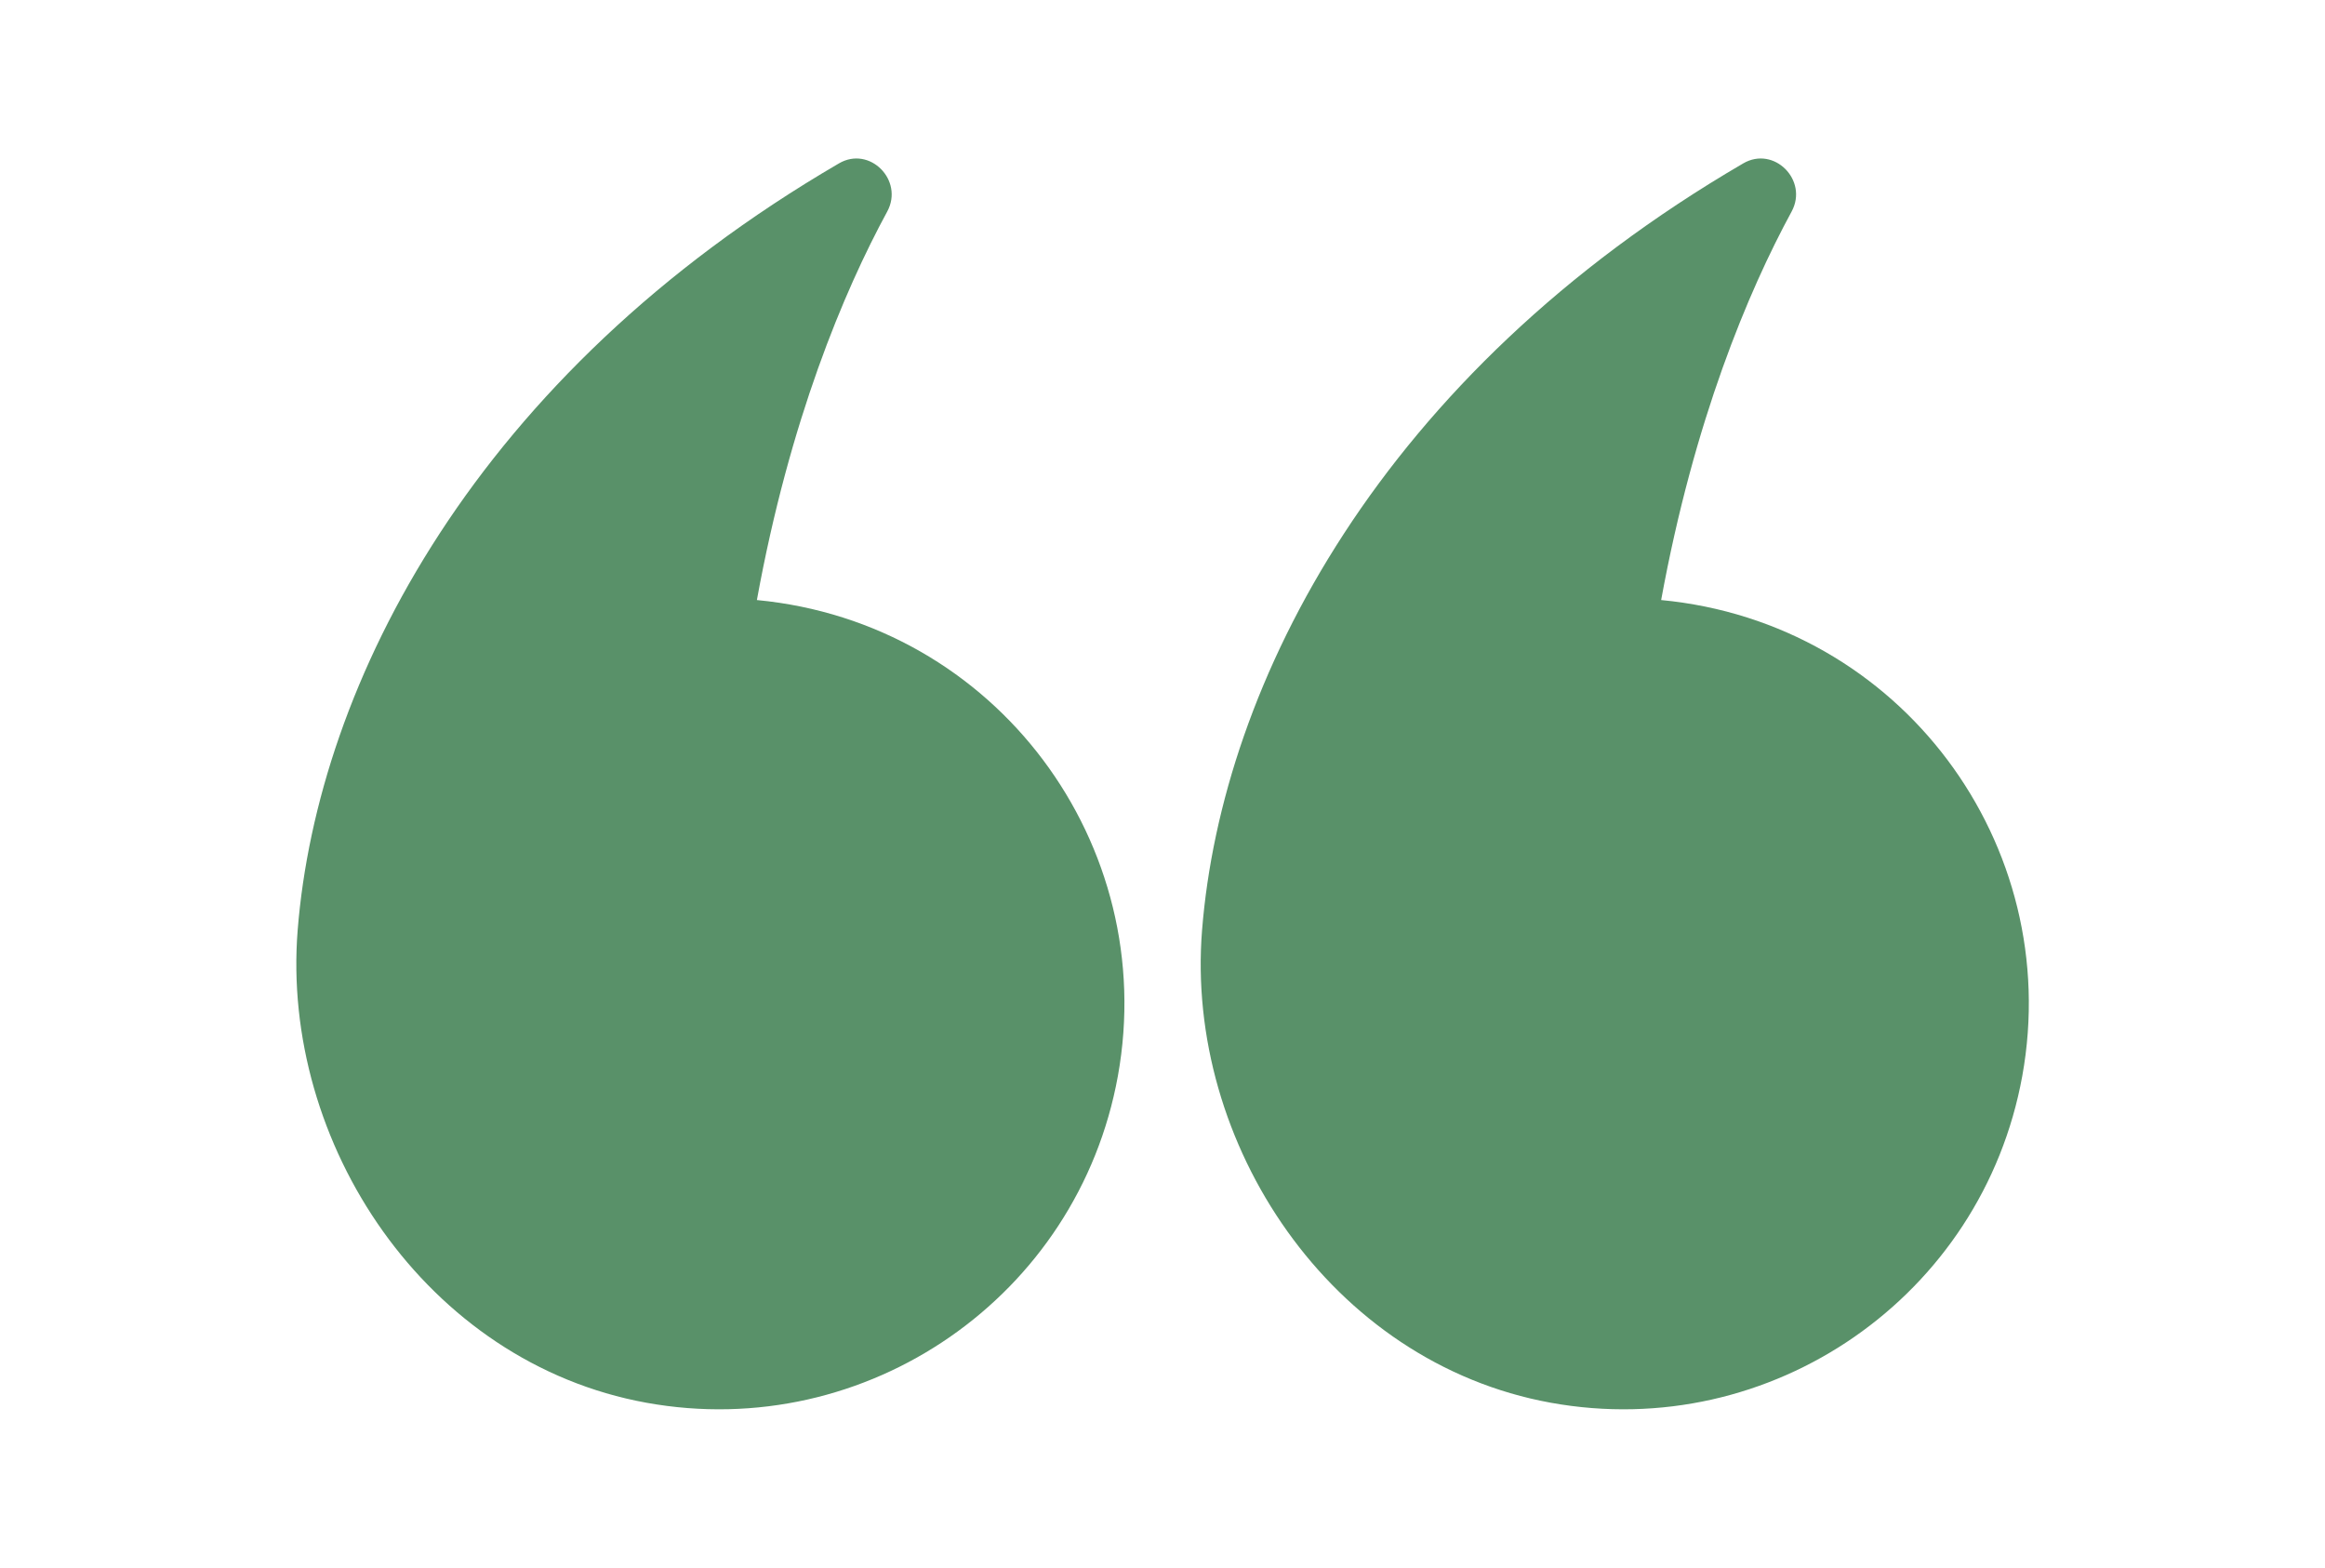 <?xml version="1.0" encoding="utf-8"?>
<!-- Generator: Adobe Illustrator 16.0.0, SVG Export Plug-In . SVG Version: 6.00 Build 0)  -->
<!DOCTYPE svg PUBLIC "-//W3C//DTD SVG 1.1//EN" "http://www.w3.org/Graphics/SVG/1.1/DTD/svg11.dtd">
<svg version="1.1" id="Design" xmlns="http://www.w3.org/2000/svg" xmlns:xlink="http://www.w3.org/1999/xlink" x="0px" y="0px"
	 width="37.31px" height="25.158px" viewBox="0 0 37.31 25.158" enable-background="new 0 0 37.31 25.158" xml:space="preserve">
<g>
	<path fill="#599169" d="M26.657,9.629c0.527-2.883,1.398-4.954,2.094-6.235c0.271-0.502-0.283-1.06-0.777-0.772
		c-5.816,3.392-8.367,8.337-8.684,12.302c-0.275,3.421,2.059,6.944,5.596,7.586c3.537,0.641,6.924-1.706,7.566-5.243
		C33.124,13.559,30.511,9.995,26.657,9.629z"/>
	<path fill="#599169" d="M12.146,9.629c0.525-2.883,1.396-4.954,2.092-6.235c0.271-0.502-0.283-1.06-0.775-0.772
		c-5.818,3.392-8.369,8.337-8.686,12.302c-0.273,3.421,2.059,6.944,5.596,7.586c3.537,0.641,6.926-1.706,7.566-5.243
		C18.61,13.559,15.997,9.995,12.146,9.629z"/>
</g>
</svg>
